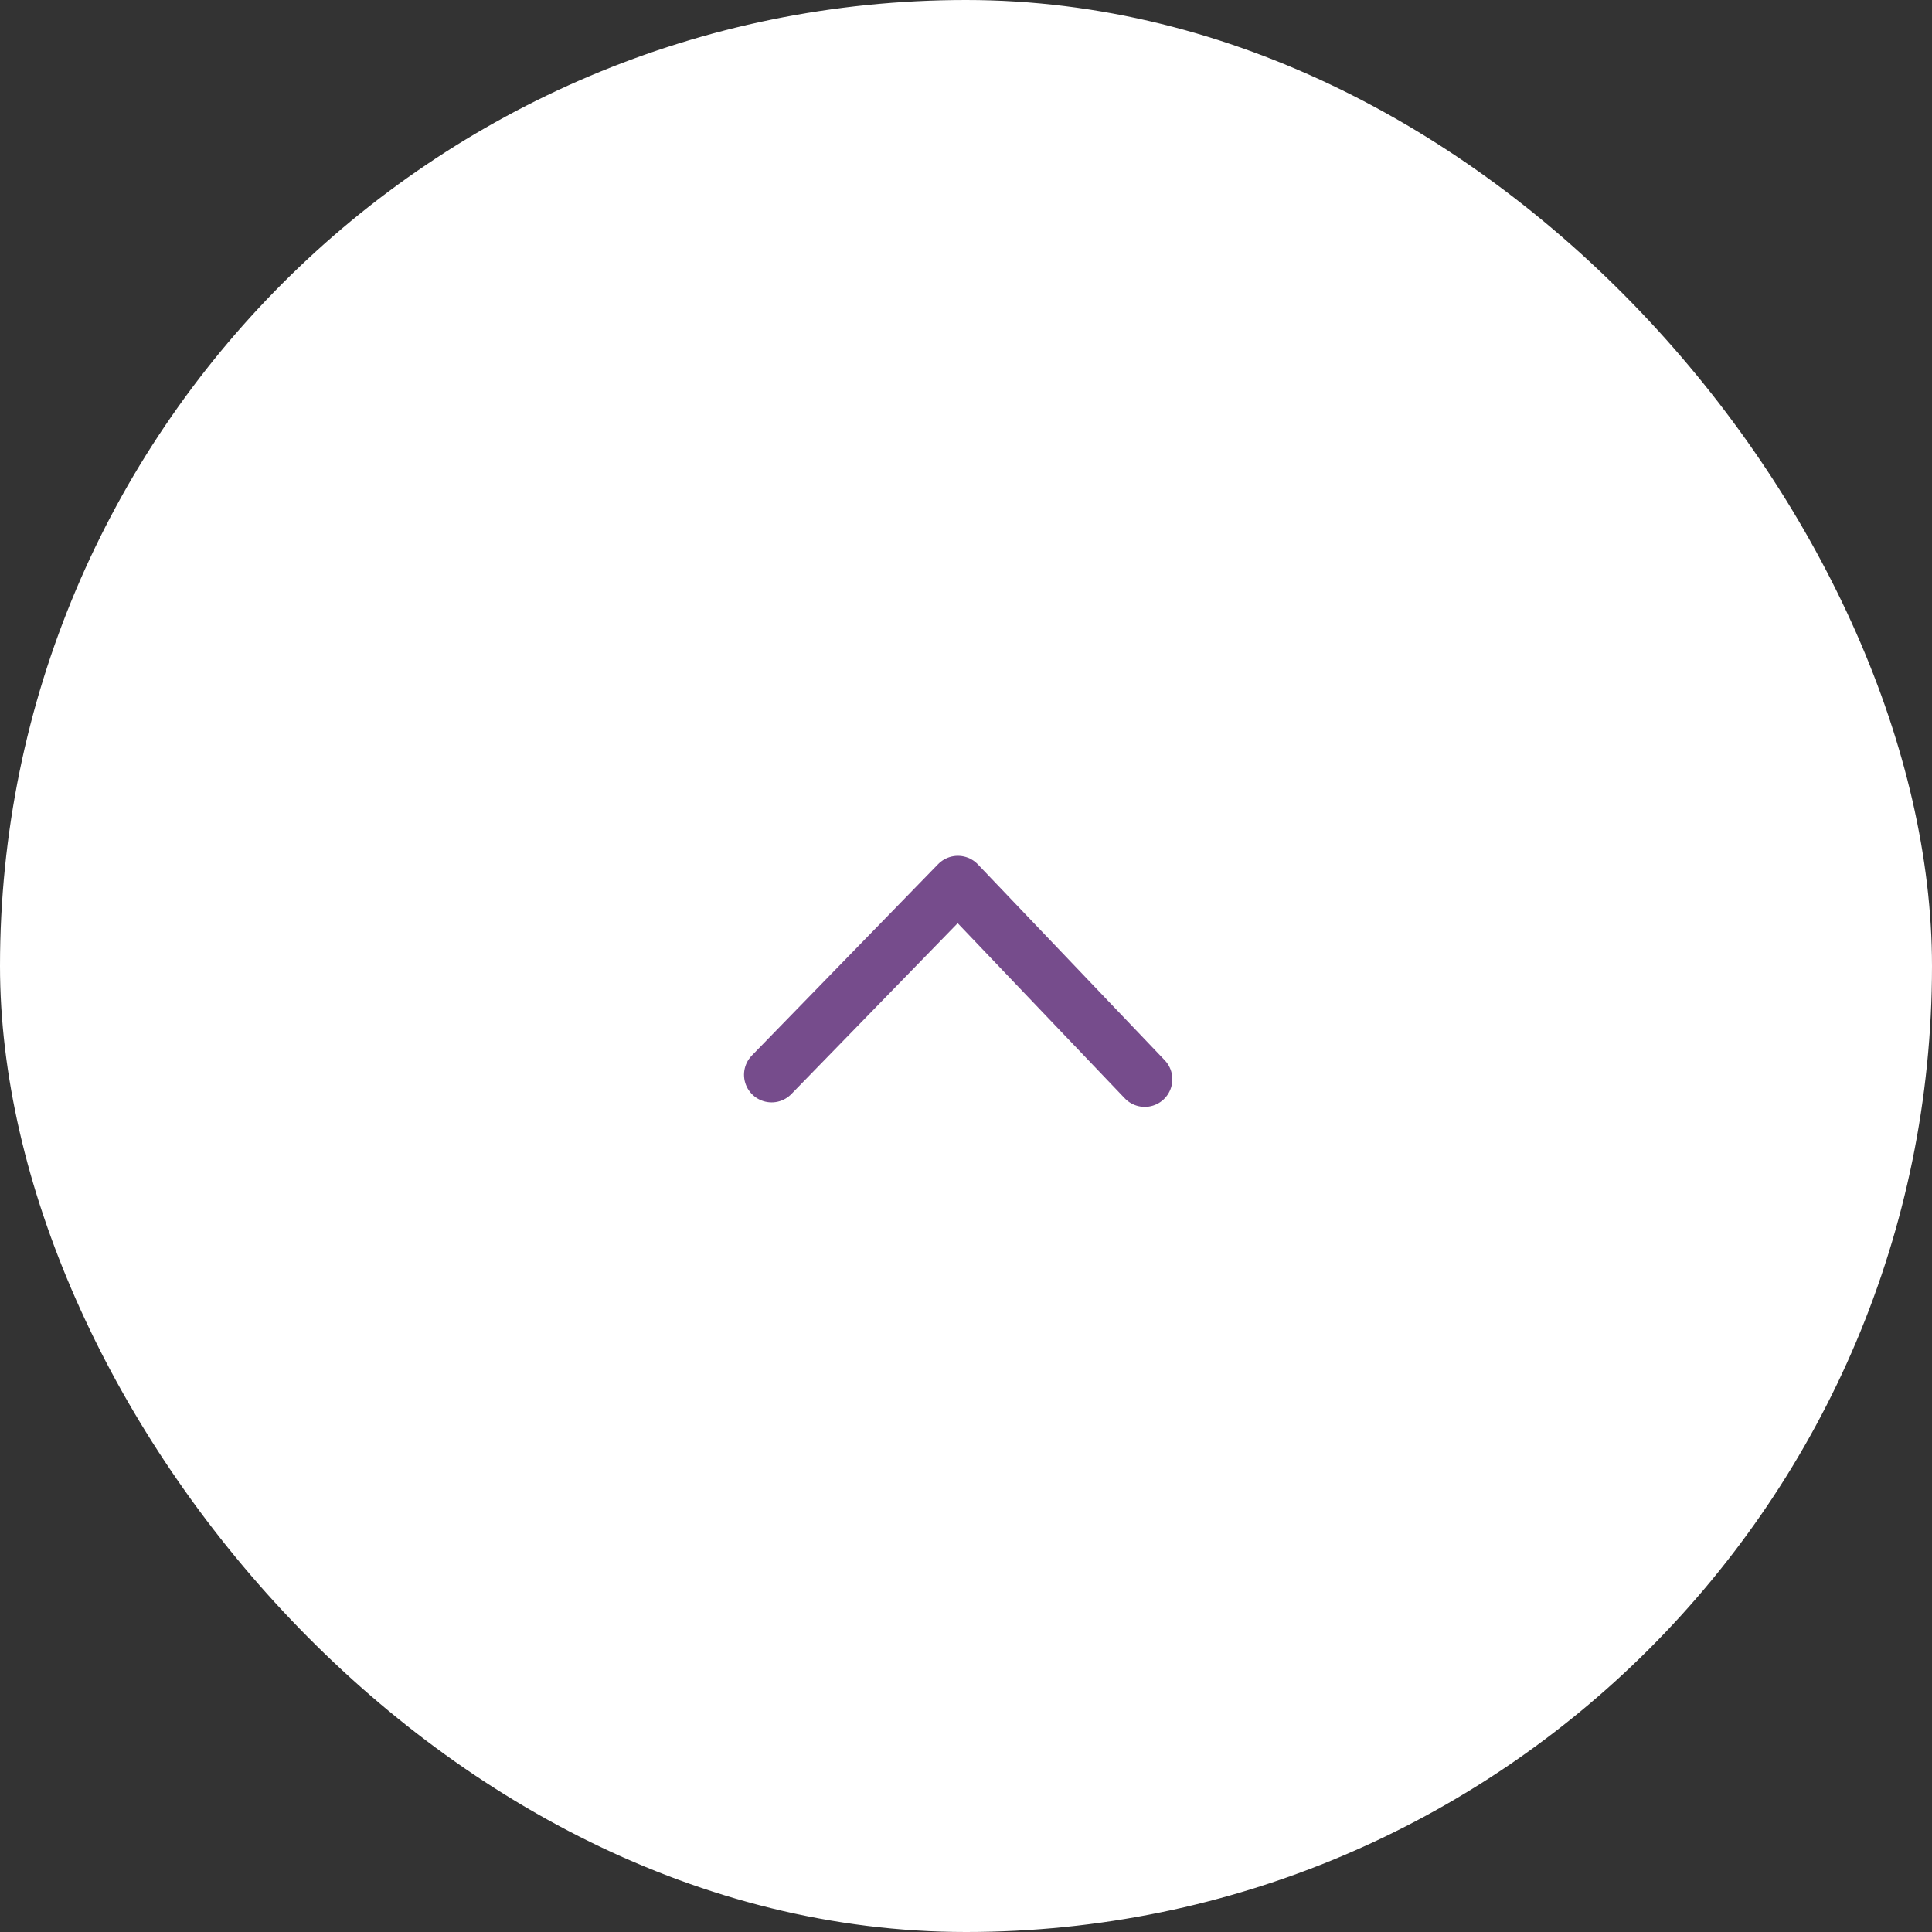 <svg width="70" height="70" viewBox="0 0 70 70" fill="none" xmlns="http://www.w3.org/2000/svg">
<rect x="0" y="0" width="70" height="70" fill="#333333" stroke="none"/>
<rect x="70" y="70" width="70" height="70" rx="35" transform="rotate(-180 70 70)" fill="white"/>
<path d="M41.476 39.104L34.706 32.008L27.957 38.941" stroke="#764C8C" stroke-width="2" stroke-linecap="round" stroke-linejoin="round"/>
</svg>
